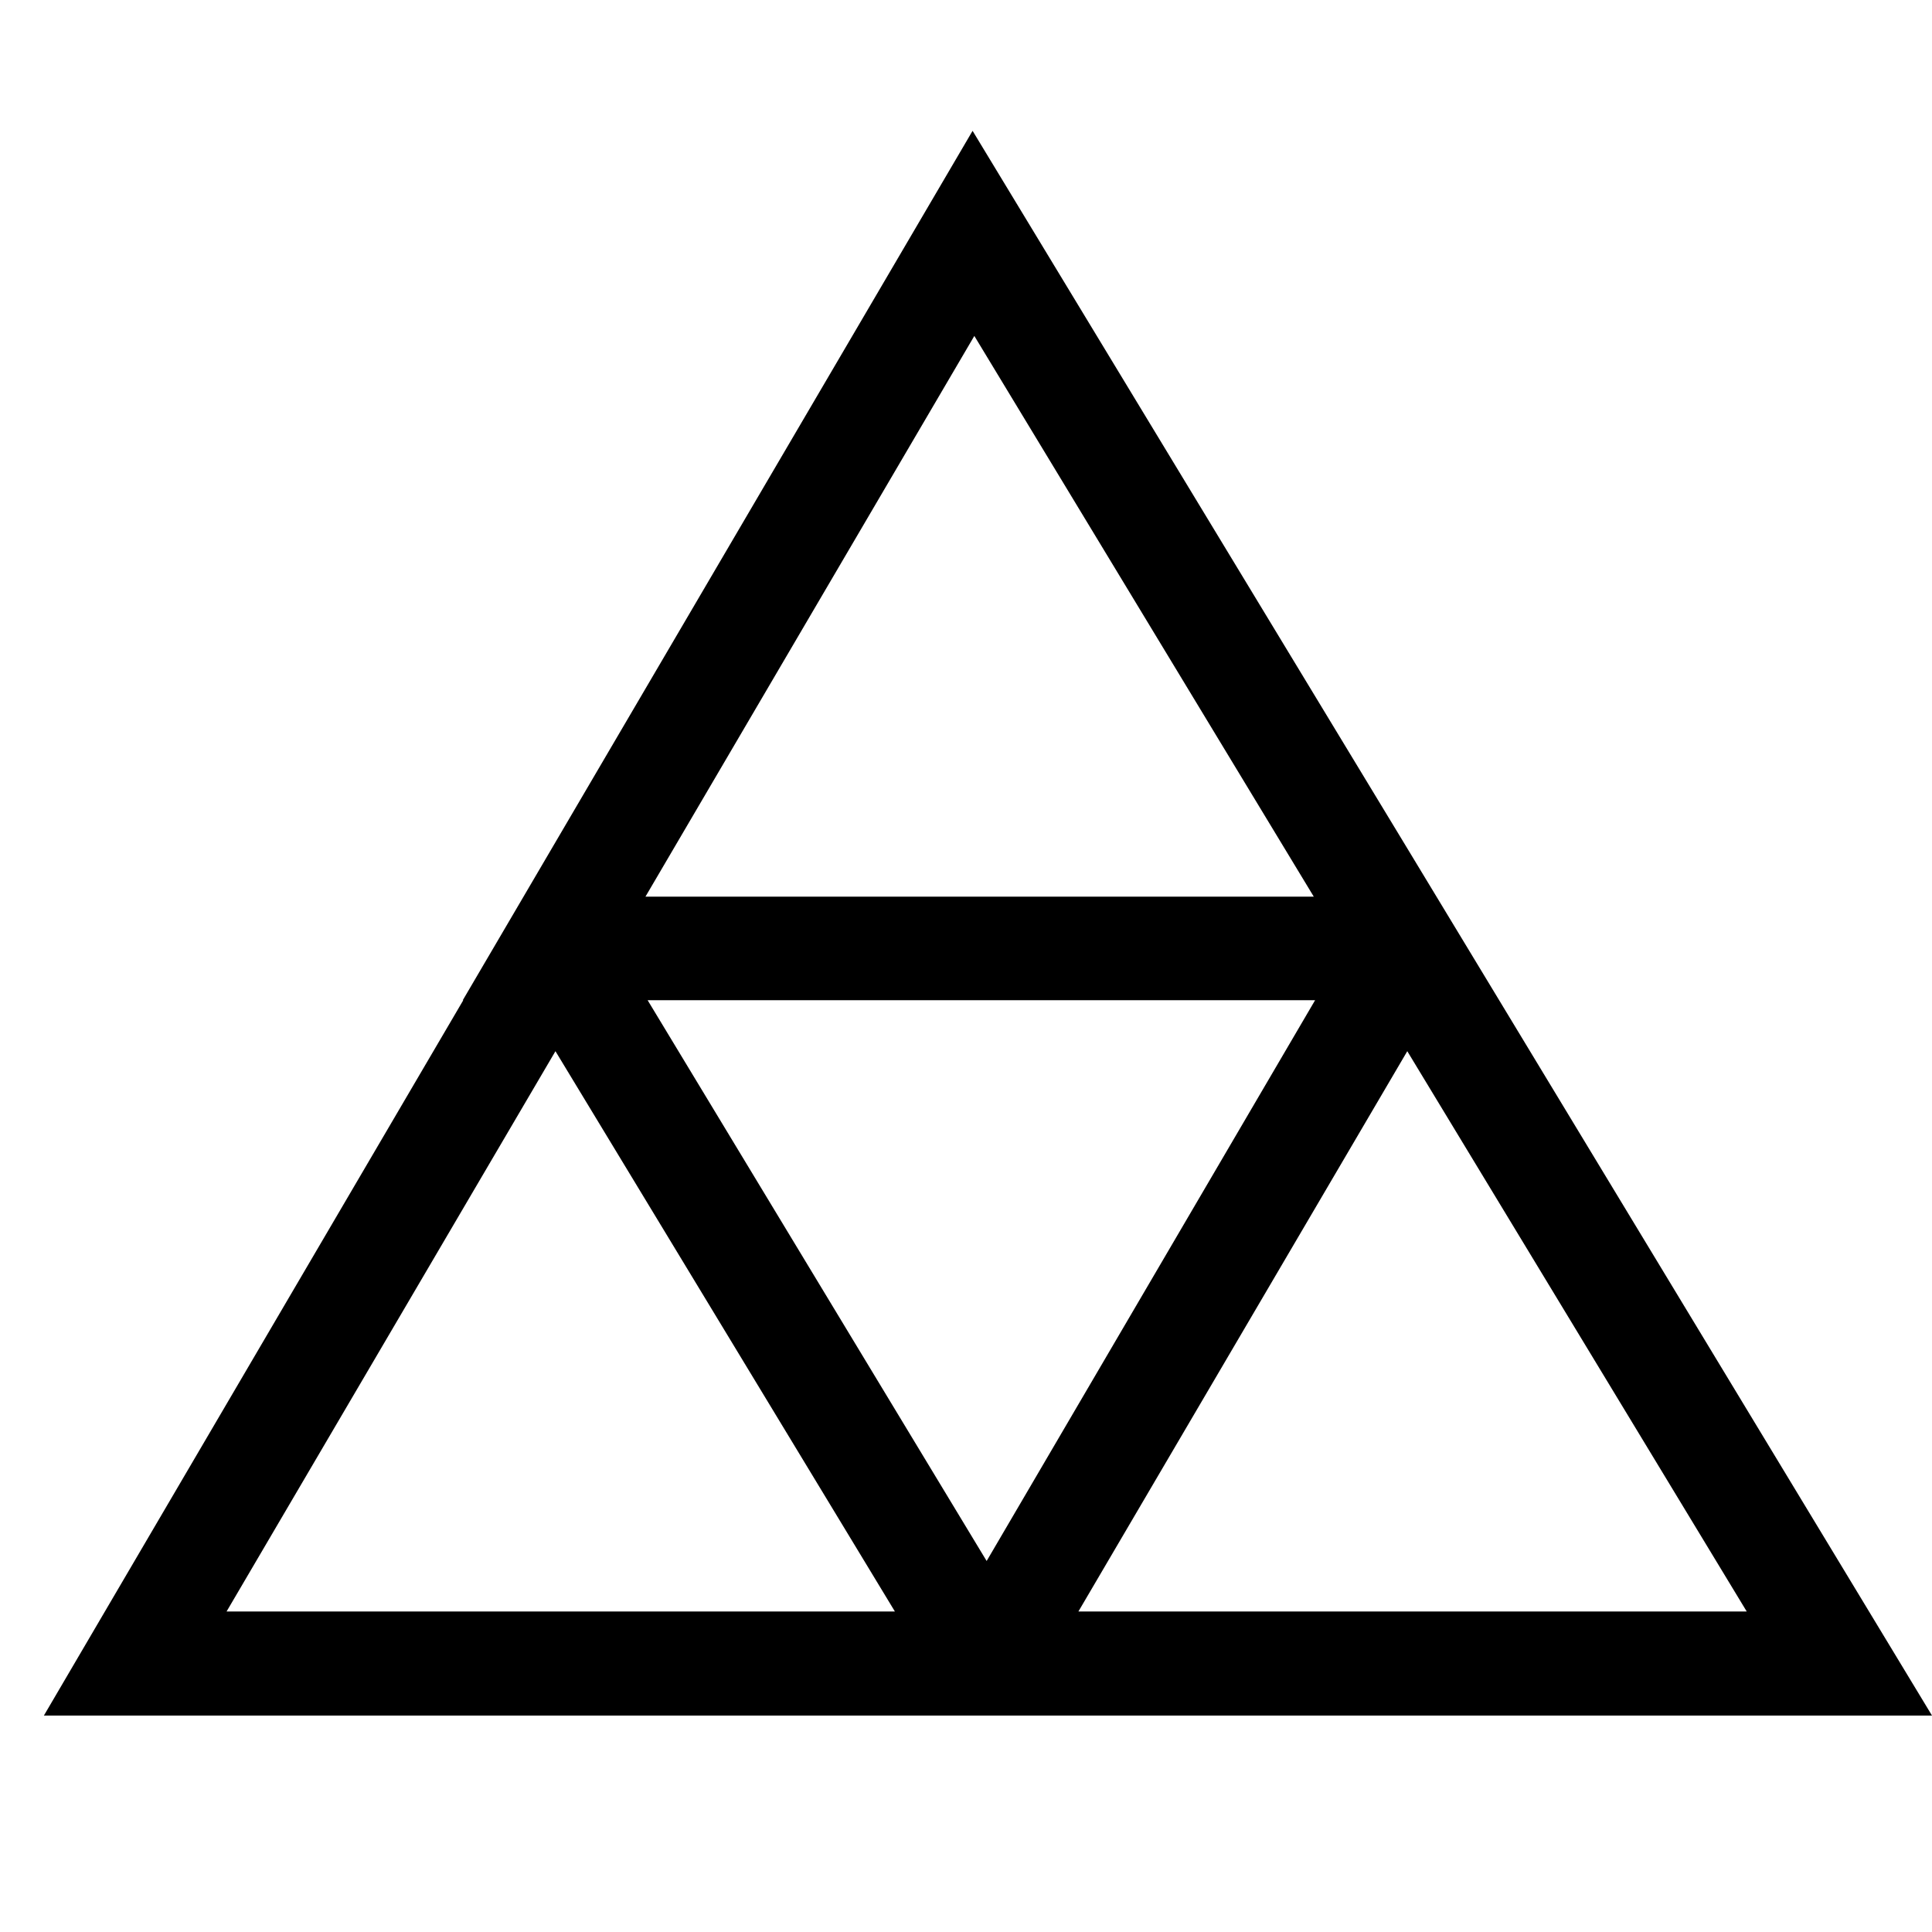 <svg width="32" height="32" viewBox="0 0 32 32" fill="none" xmlns="http://www.w3.org/2000/svg">
    <g clip-path="url(#clip0_2250_708)">
        <path
            d="M9.2 17.411L14.822 26.691H3.753L9.2 17.411ZM23.309 17.411L28.931 26.691H17.862L23.309 17.411ZM10.727 16.567H21.782L16.342 25.855L10.727 16.567ZM16.138 5.564L21.76 14.851H10.691L16.138 5.564ZM16.109 2.167L7.665 16.567H7.673L0.727 28.415H32L23.287 14.015L16.109 2.167Z"
            fill="black" />
    </g>
    <defs>
        <clipPath id="clip0_2250_708">
            <rect width="32" height="32" fill="white" />
        </clipPath>
    </defs>
</svg>